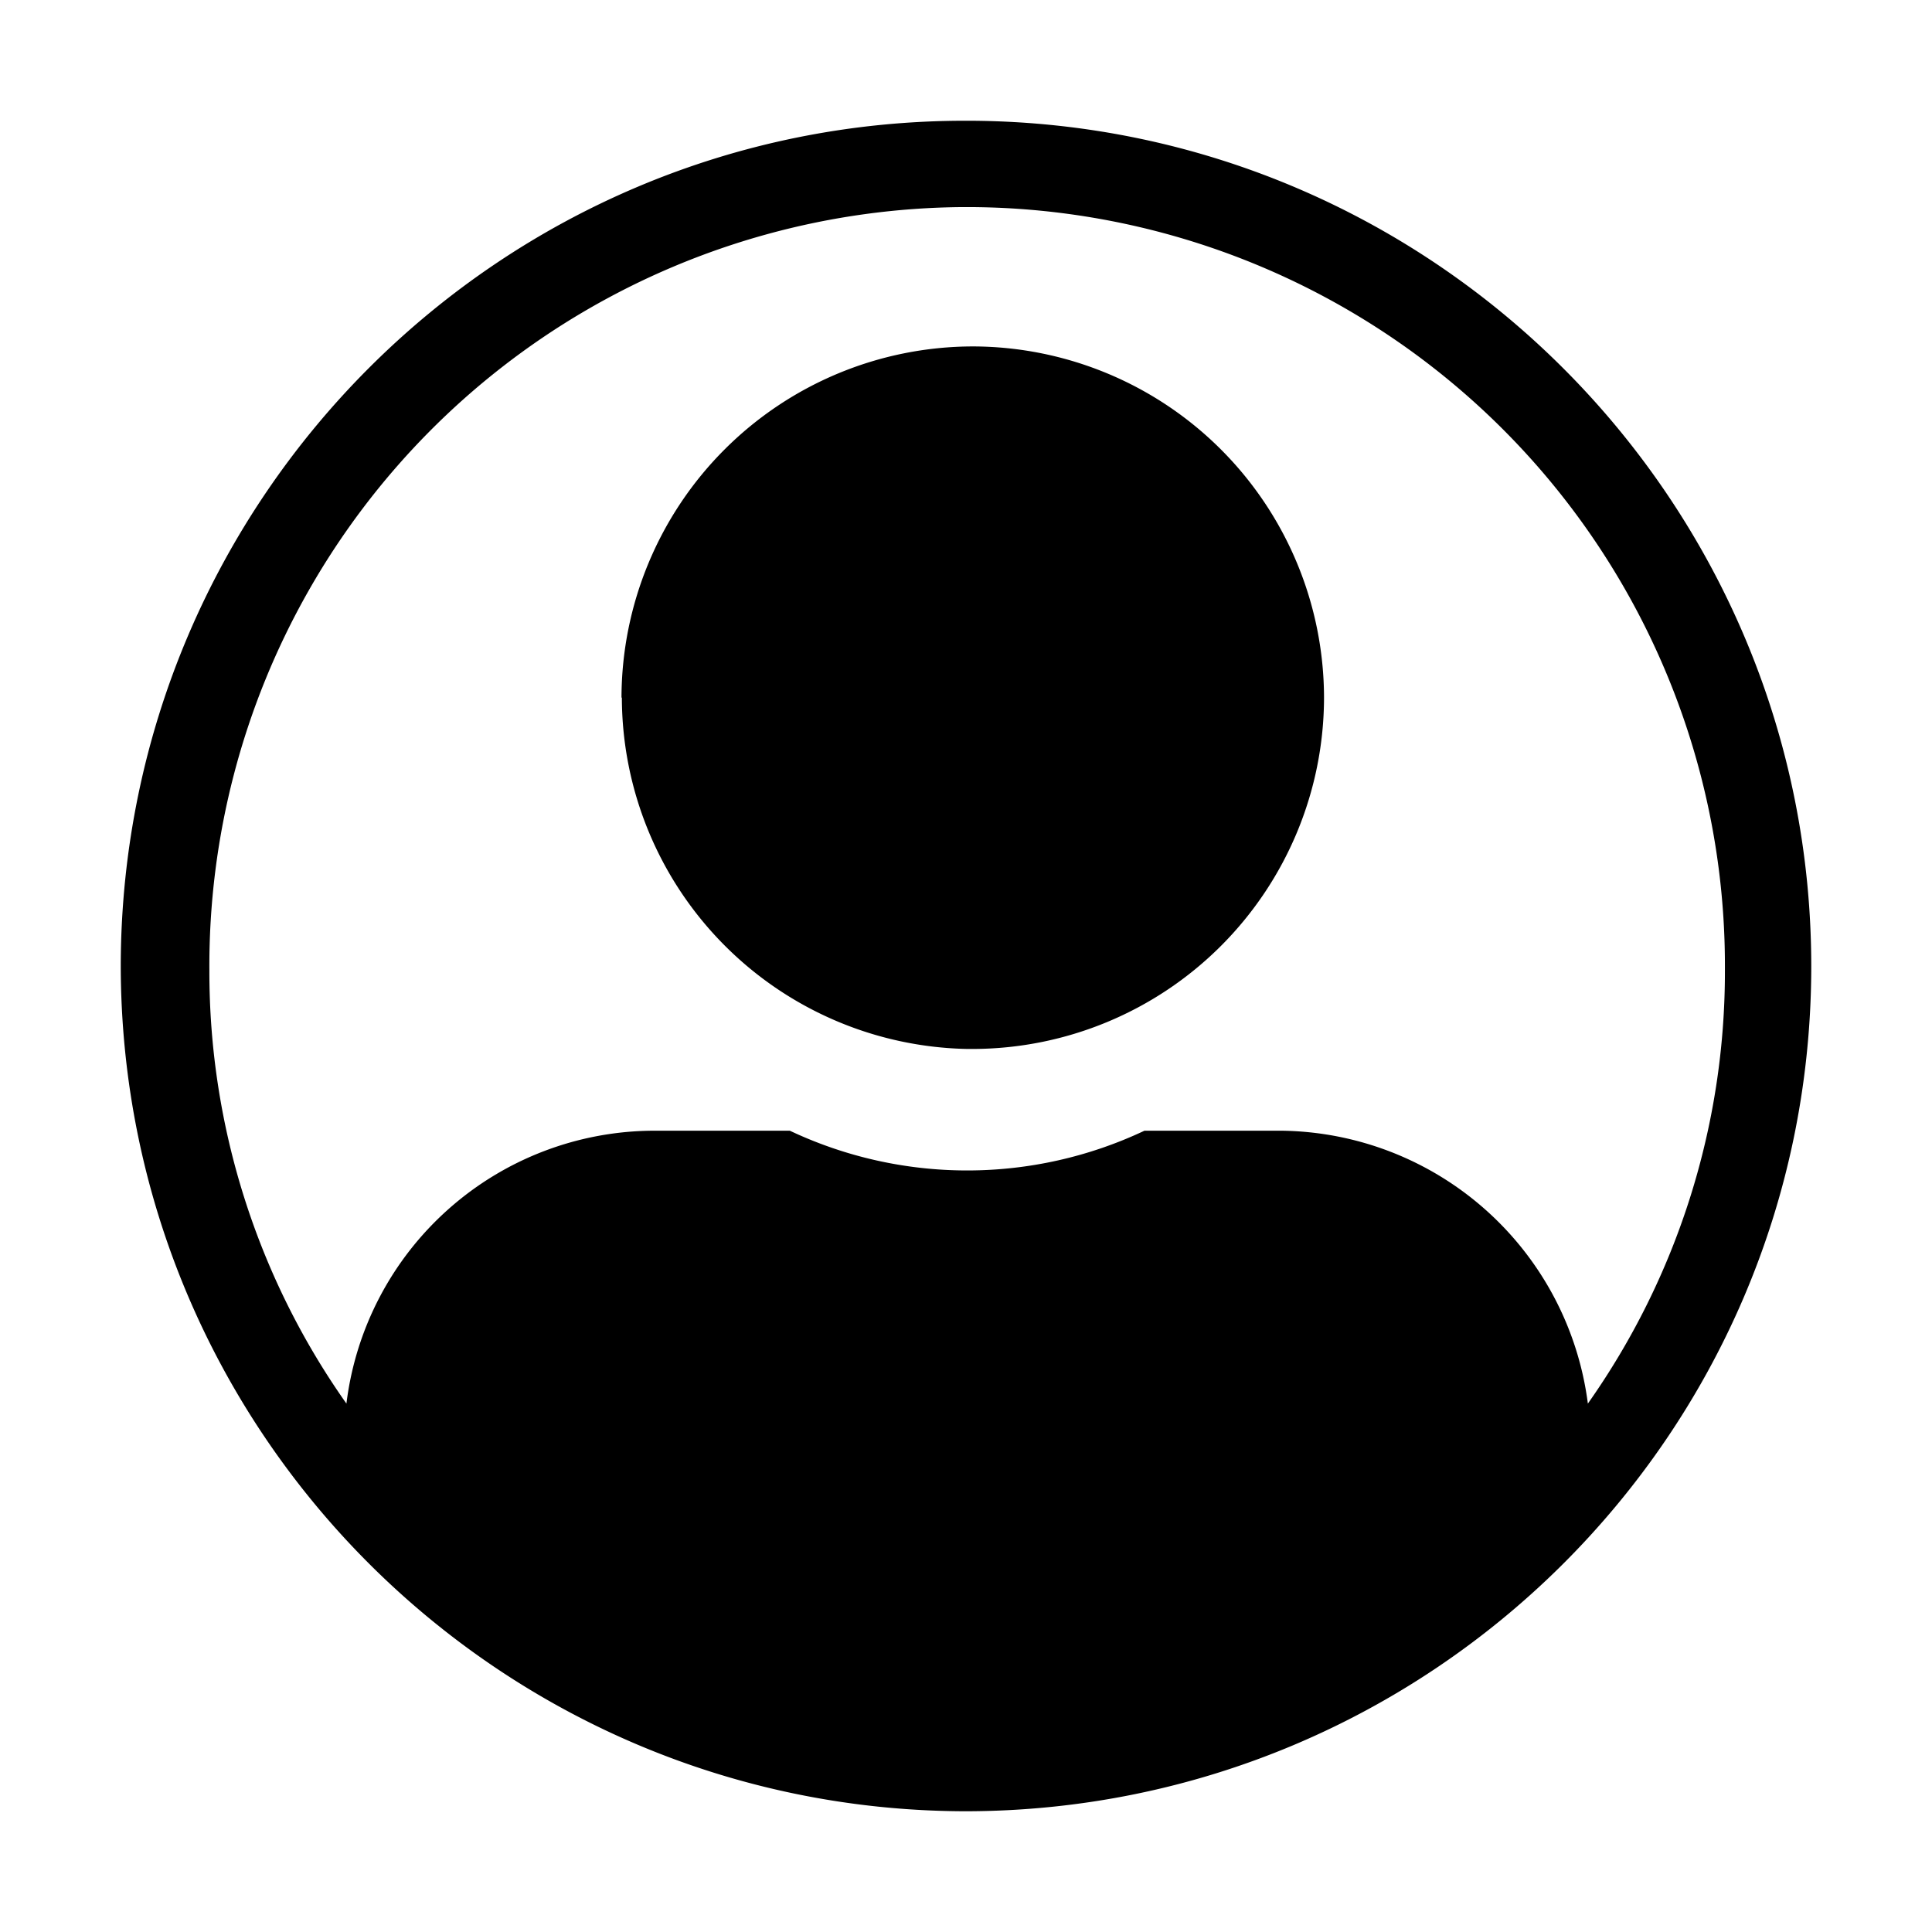 <svg xmlns="http://www.w3.org/2000/svg" fill="none" viewBox="0 0 16 16">
    <path fill="currentColor" d="M8.01 1C4.146.99 1.01 4.128 1 7.99c0 3.863 3.128 7 6.99 7.01 3.853 0 6.99-3.109 7.01-6.962C15.019 4.176 11.9 1.02 8.038 1zm0 .715a6.28 6.28 0 0 1 6.275 6.295v.028a6.2 6.2 0 0 1-1.135 3.586 2.59 2.59 0 0 0-2.537-2.26H9.478a3.44 3.44 0 0 1-2.937 0H5.415a2.573 2.573 0 0 0-2.546 2.26 6.2 6.2 0 0 1-1.135-3.586 6.284 6.284 0 0 1 6.247-6.323zM5.147 5.778a2.914 2.914 0 0 1 2.91-2.909 2.914 2.914 0 0 1 2.908 2.909 2.914 2.914 0 0 1-2.909 2.909H8.01a2.917 2.917 0 0 1-2.86-2.91"/>
</svg>
